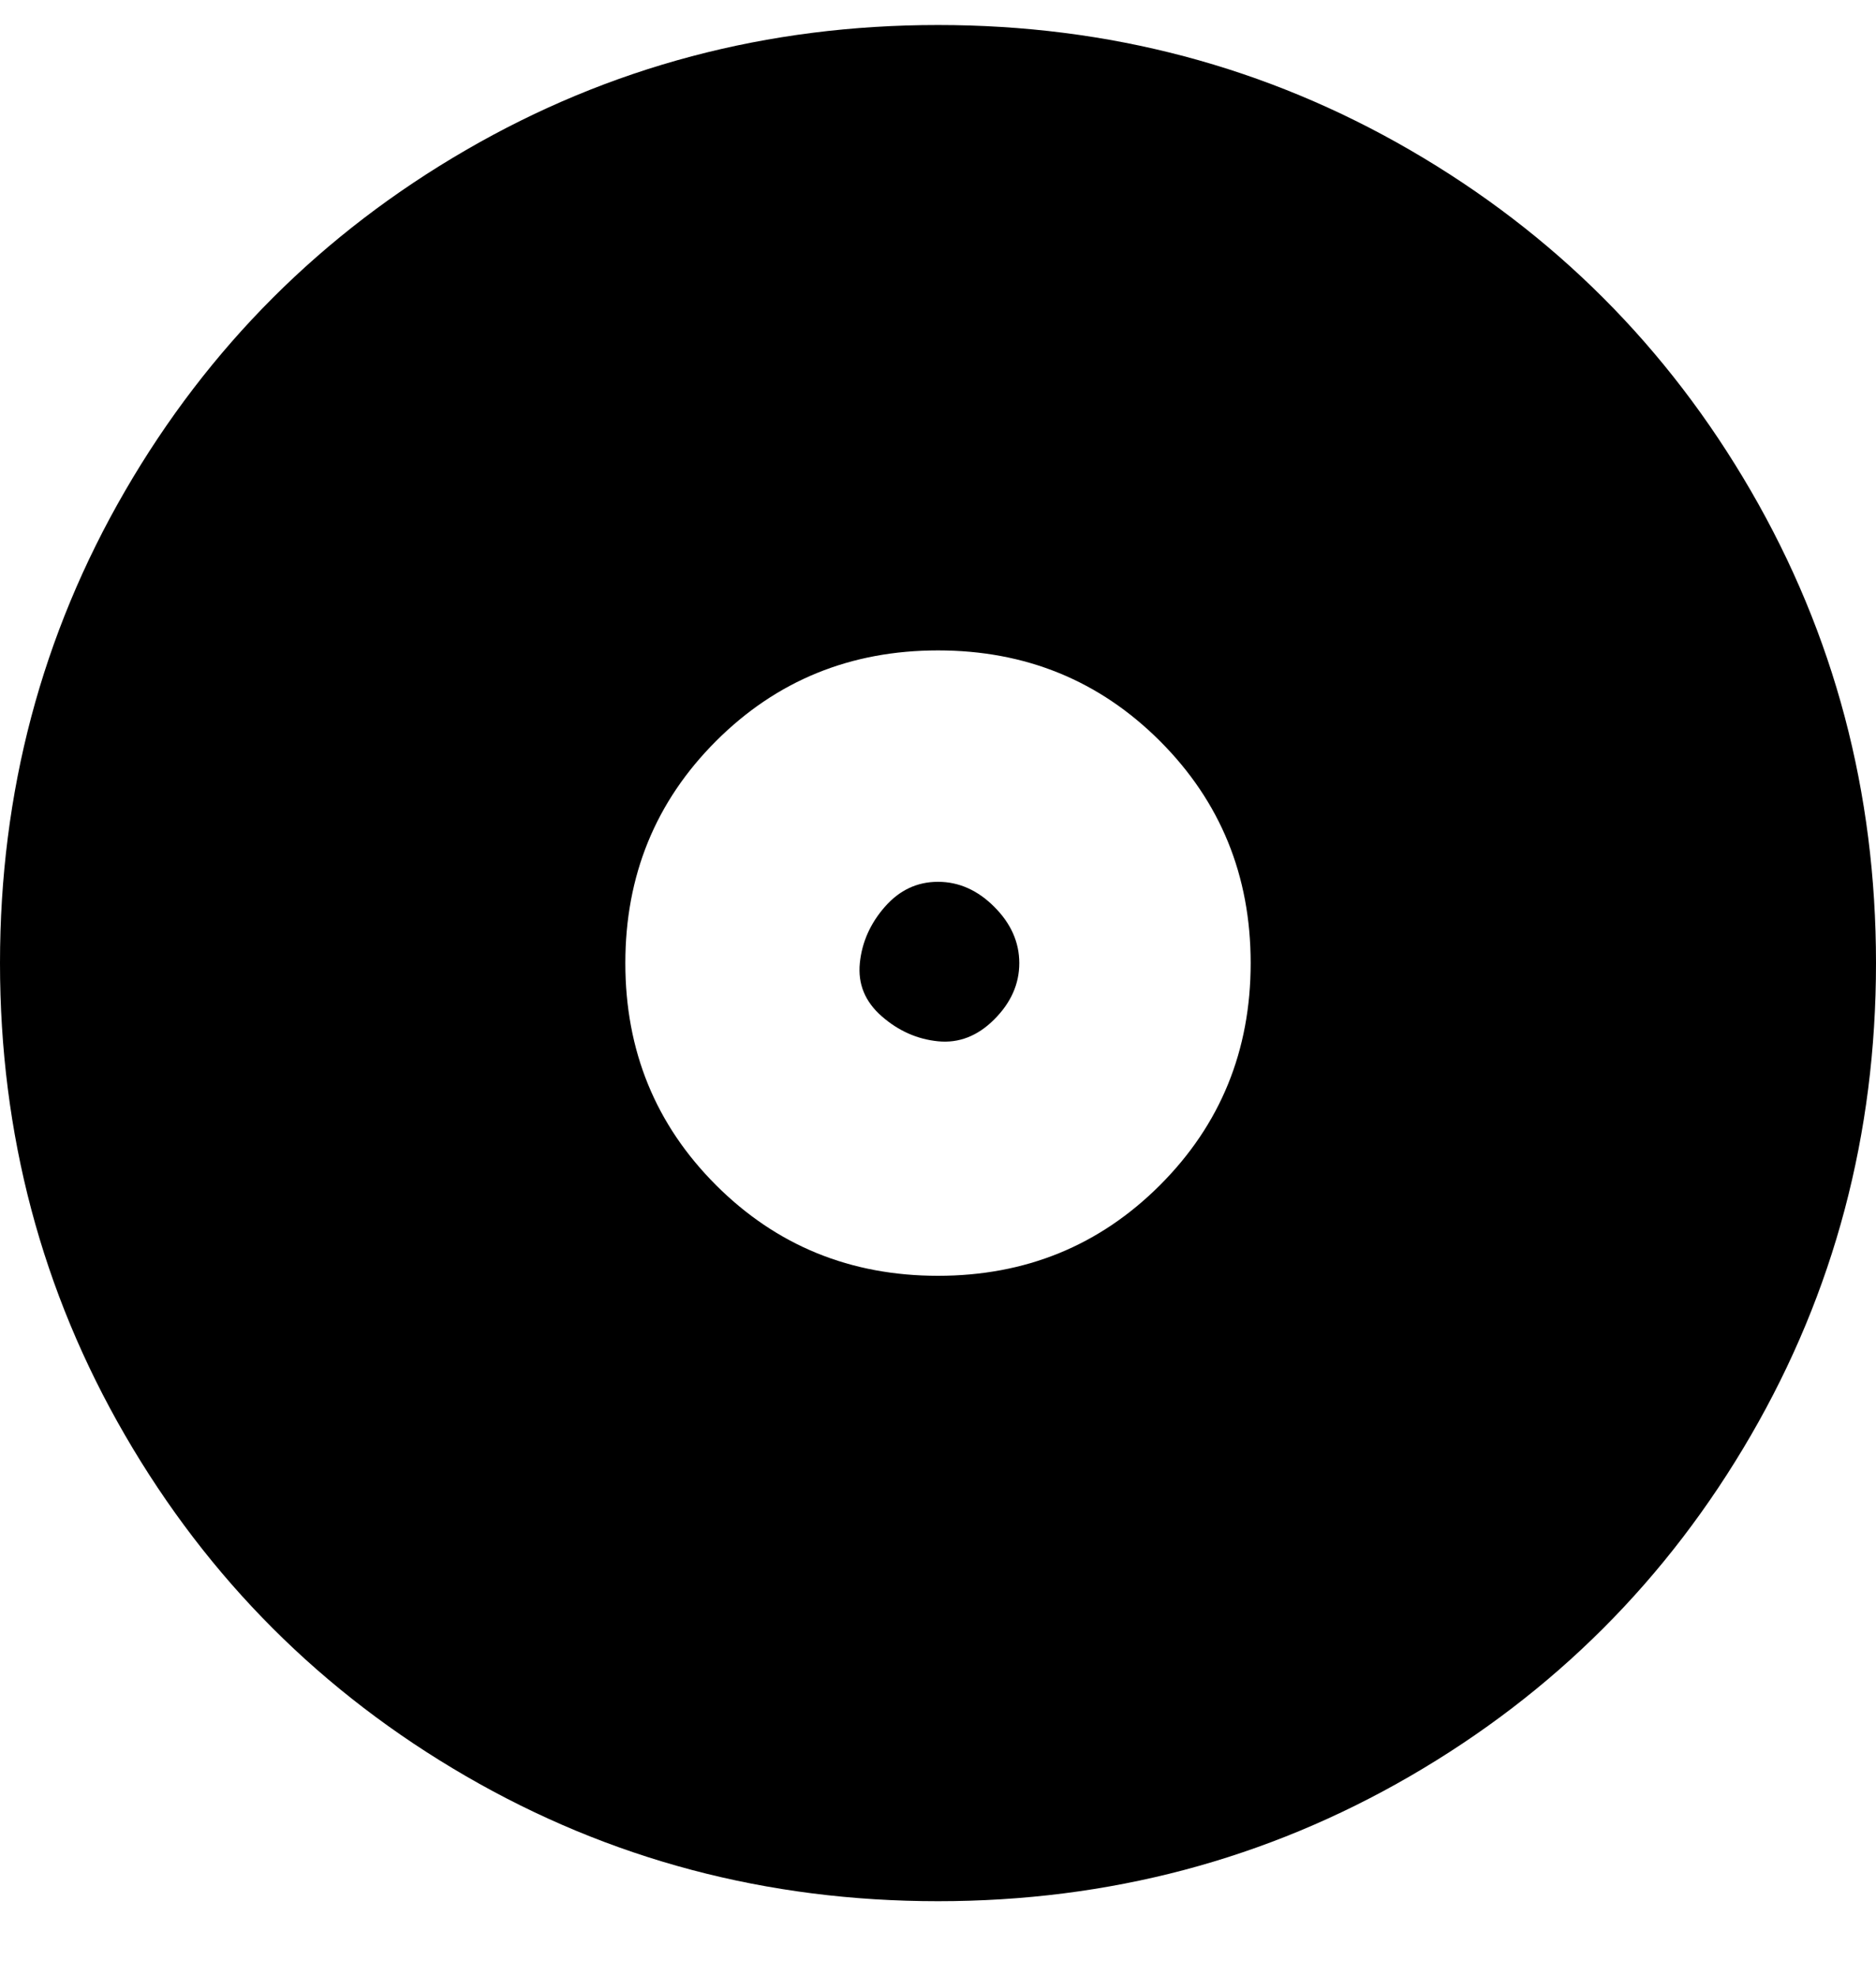 <svg viewBox="0 0 300 316" xmlns="http://www.w3.org/2000/svg"><path d="M150 4q-41 0-75.5 20T20 78.5Q0 113 0 154t20 75.5Q40 264 74.5 284t75.5 20q41 0 75.5-20t54.5-54.5q20-34.5 20-75.5t-20-75.5Q260 44 225.5 24T150 4zm0 200q-21 0-35.5-14.5T100 154q0-21 14.5-35.5T150 104q21 0 35.5 14.5T200 154q0 21-14.5 35.5T150 204zm13-50q0 5-4 9t-9 3.5q-5-.5-9-4t-3.5-8.5q.5-5 4-9t8.5-4q5 0 9 4t4 9z"/></svg>
